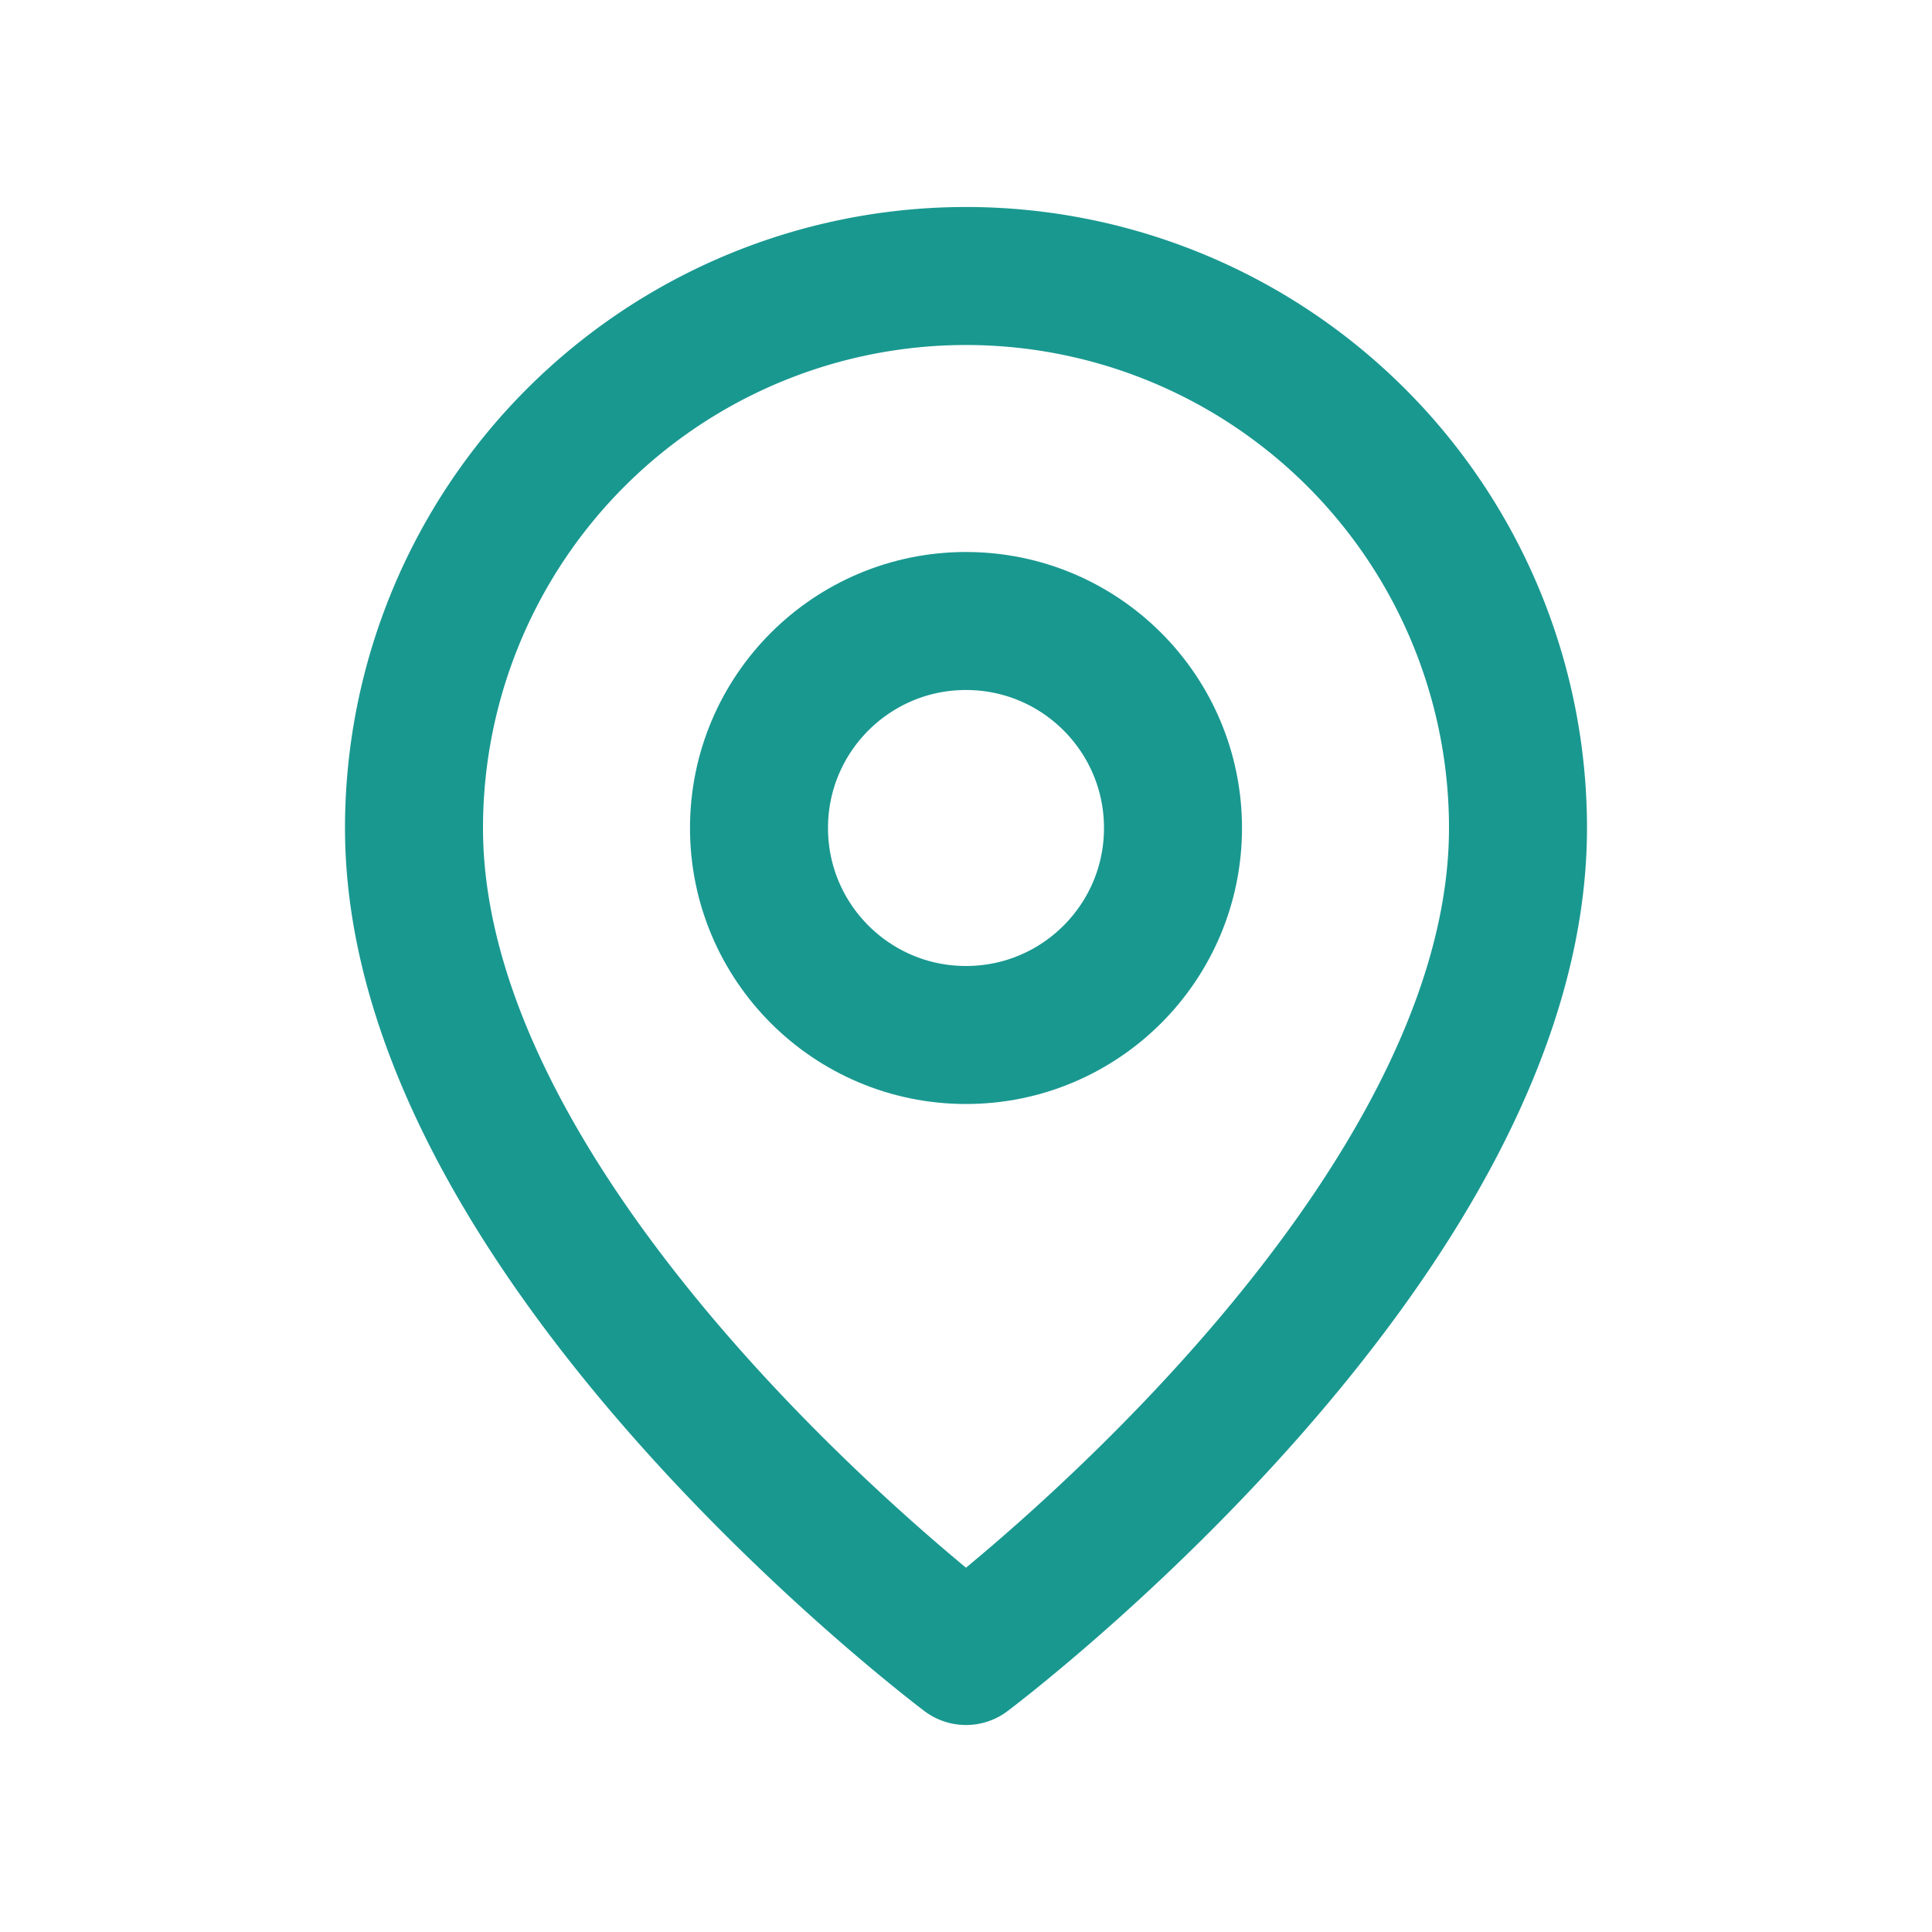 <svg xmlns="http://www.w3.org/2000/svg" width="24" height="24" viewBox="-2 -2 28 28" fill="none" stroke="#199890" stroke-width="2" stroke-linecap="round" stroke-linejoin="round" class="lucide lucide-map-pin h-8 w-8 text-[#37AF91]"><path d="M20 10c0 6-8 12-8 12s-8-6-8-12a8 8 0 0 1 16 0Z"></path><circle cx="12" cy="10" r="3"></circle></svg>